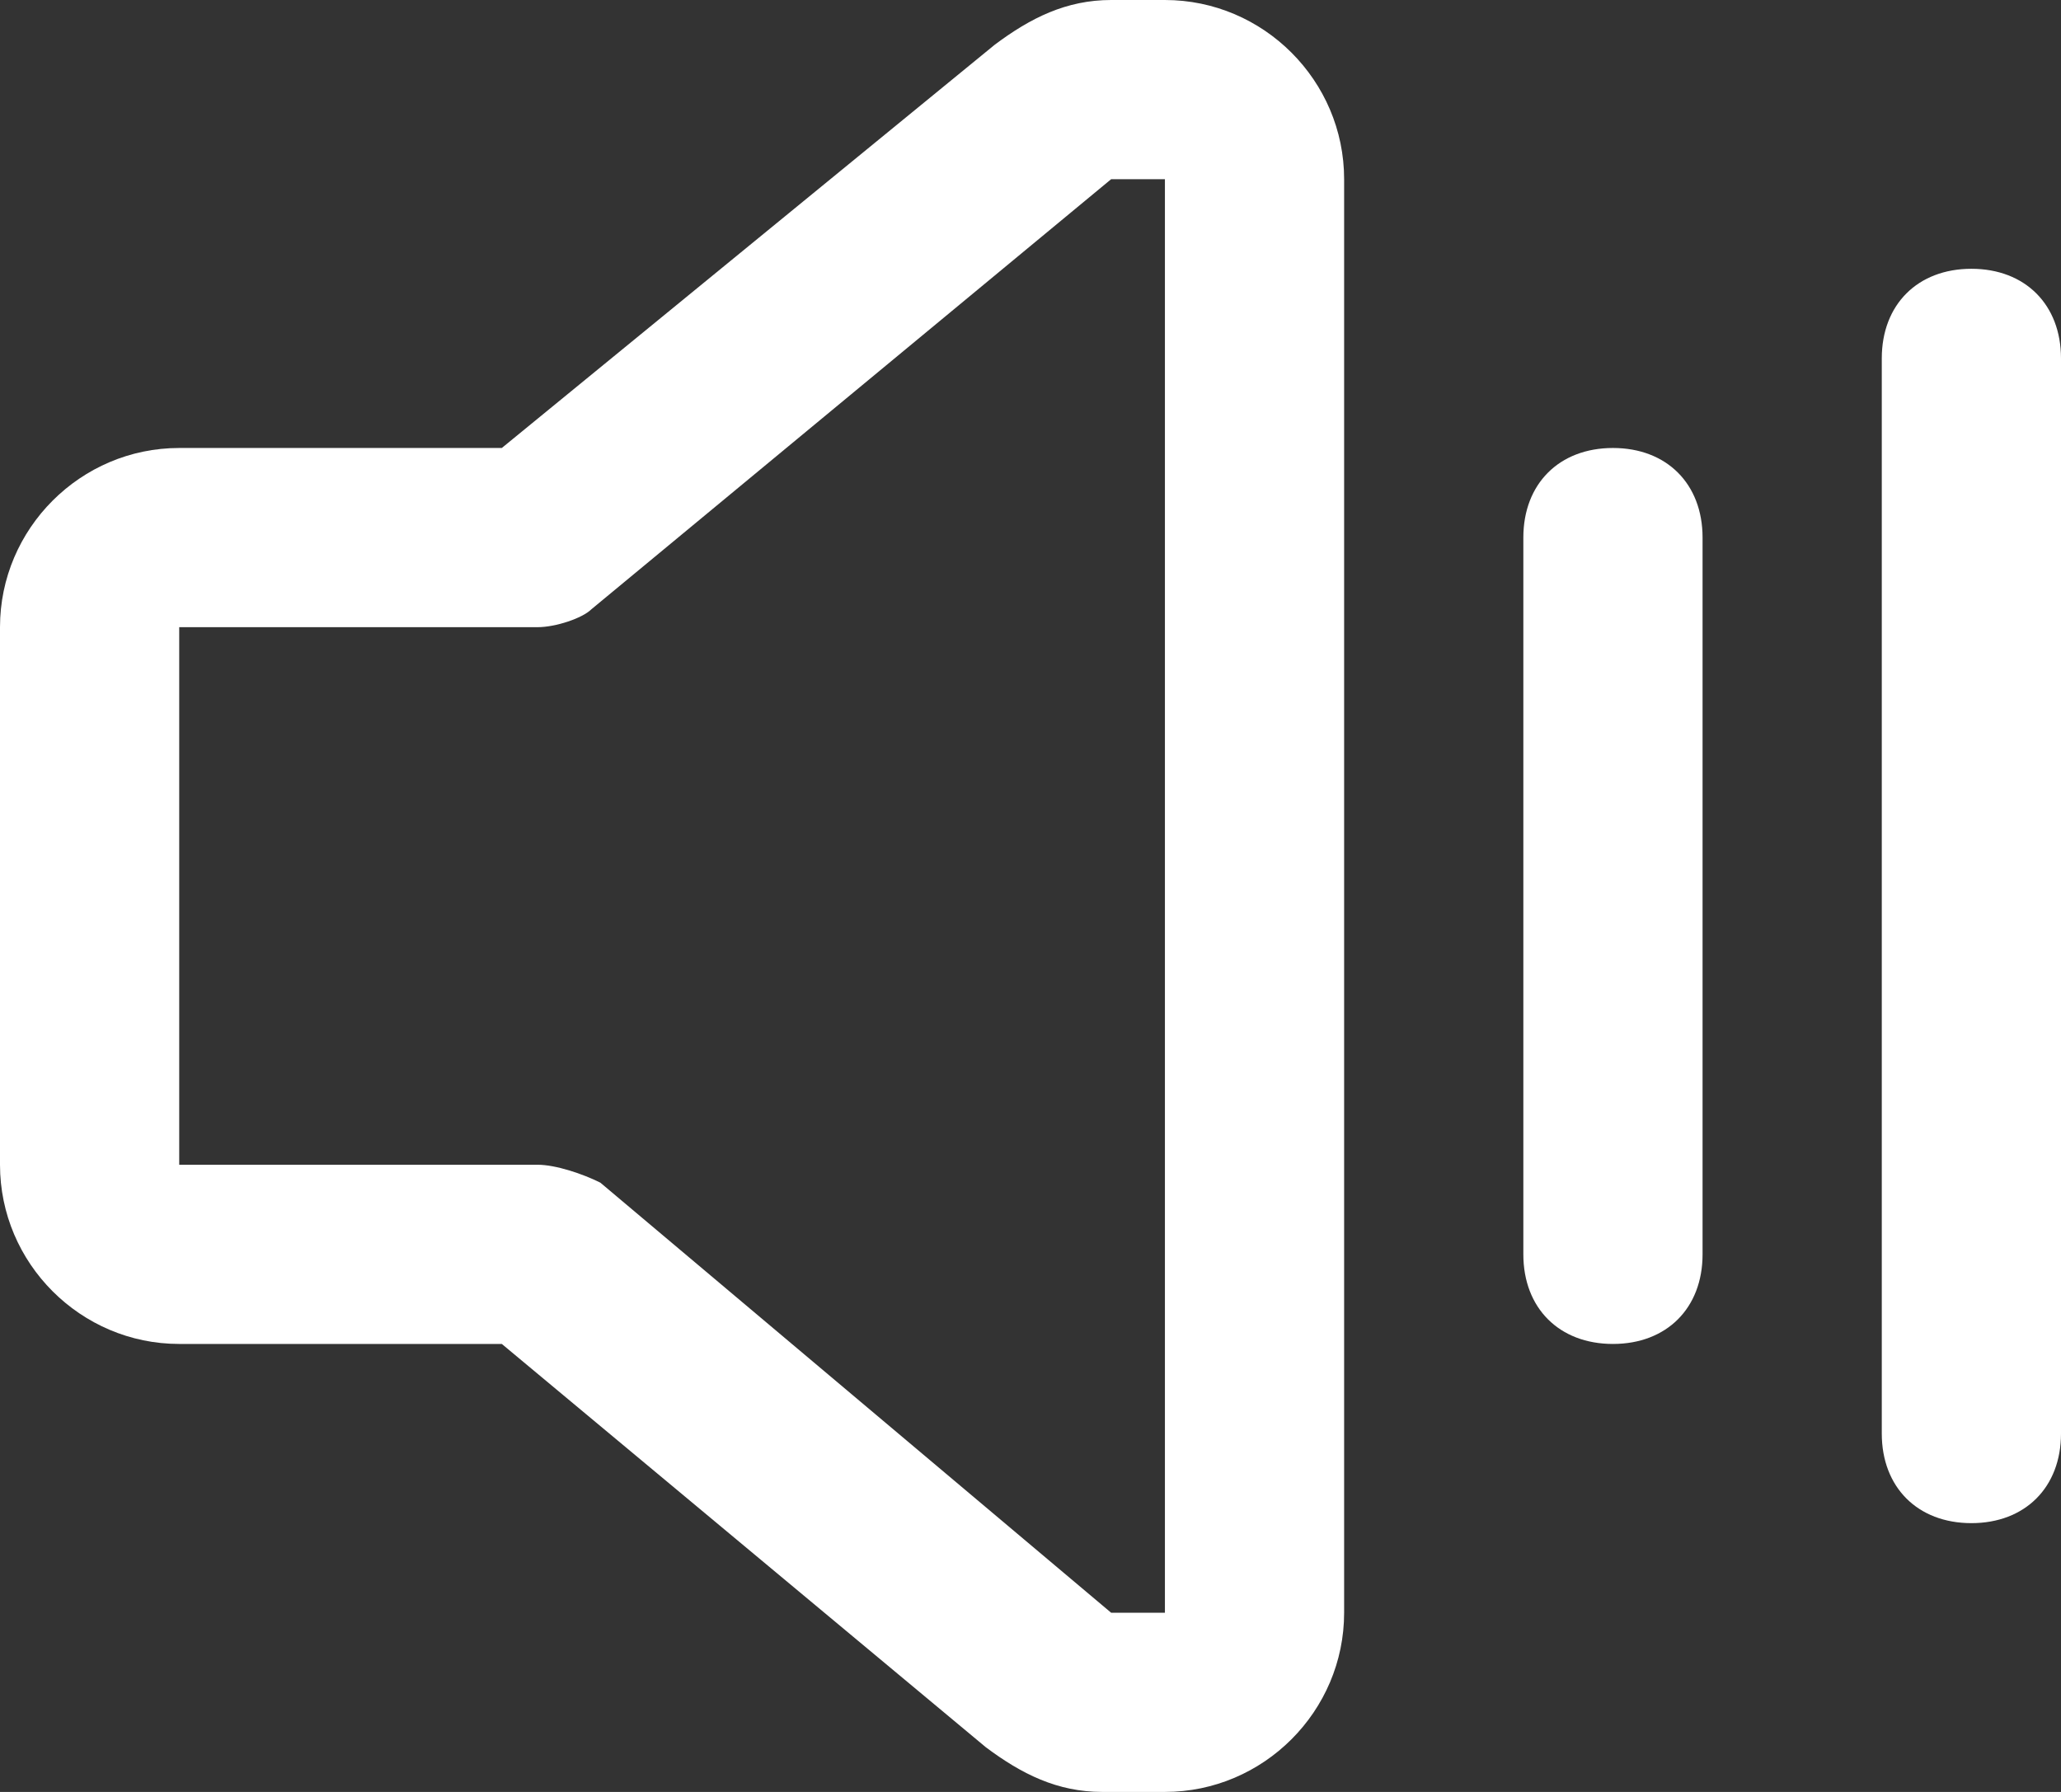 <svg version="1.1" xmlns="http://www.w3.org/2000/svg" xmlns:xlink="http://www.w3.org/1999/xlink" x="0px" y="0px"
	 viewBox="0 0 23 20" enable-background="new 0 0 23 20" xml:space="preserve">
<rect x="0" y="0" width="23" height="20" fill="#333333" stroke="none"/>
<path fill="#FFFFFF" d="M17,6c0-0.6,0.4-1,1-1s1,0.4,1,1v8c0,0.6-0.4,1-1,1s-1-0.4-1-1V6z M21,4c0-0.6,0.4-1,1-1s1,0.4,1,1v12
	c0,0.6-0.4,1-1,1s-1-0.4-1-1V4z"/>
<path fill="#FFFFFF" d="M13,0h-0.6c-0.5,0-0.9,0.2-1.3,0.5L5.6,5H2C0.9,5,0,5.9,0,7v6c0,1.1,0.9,2,2,2h3.6l5.4,4.5
	c0.4,0.3,0.8,0.5,1.3,0.5H13c1.1,0,2-0.9,2-2V2C15,0.9,14.1,0,13,0z M13,18h-0.6l-5.7-4.8C6.5,13.1,6.2,13,6,13H2V7h4
	c0.2,0,0.5-0.1,0.6-0.2L12.4,2H13V18z"/>
</svg>

